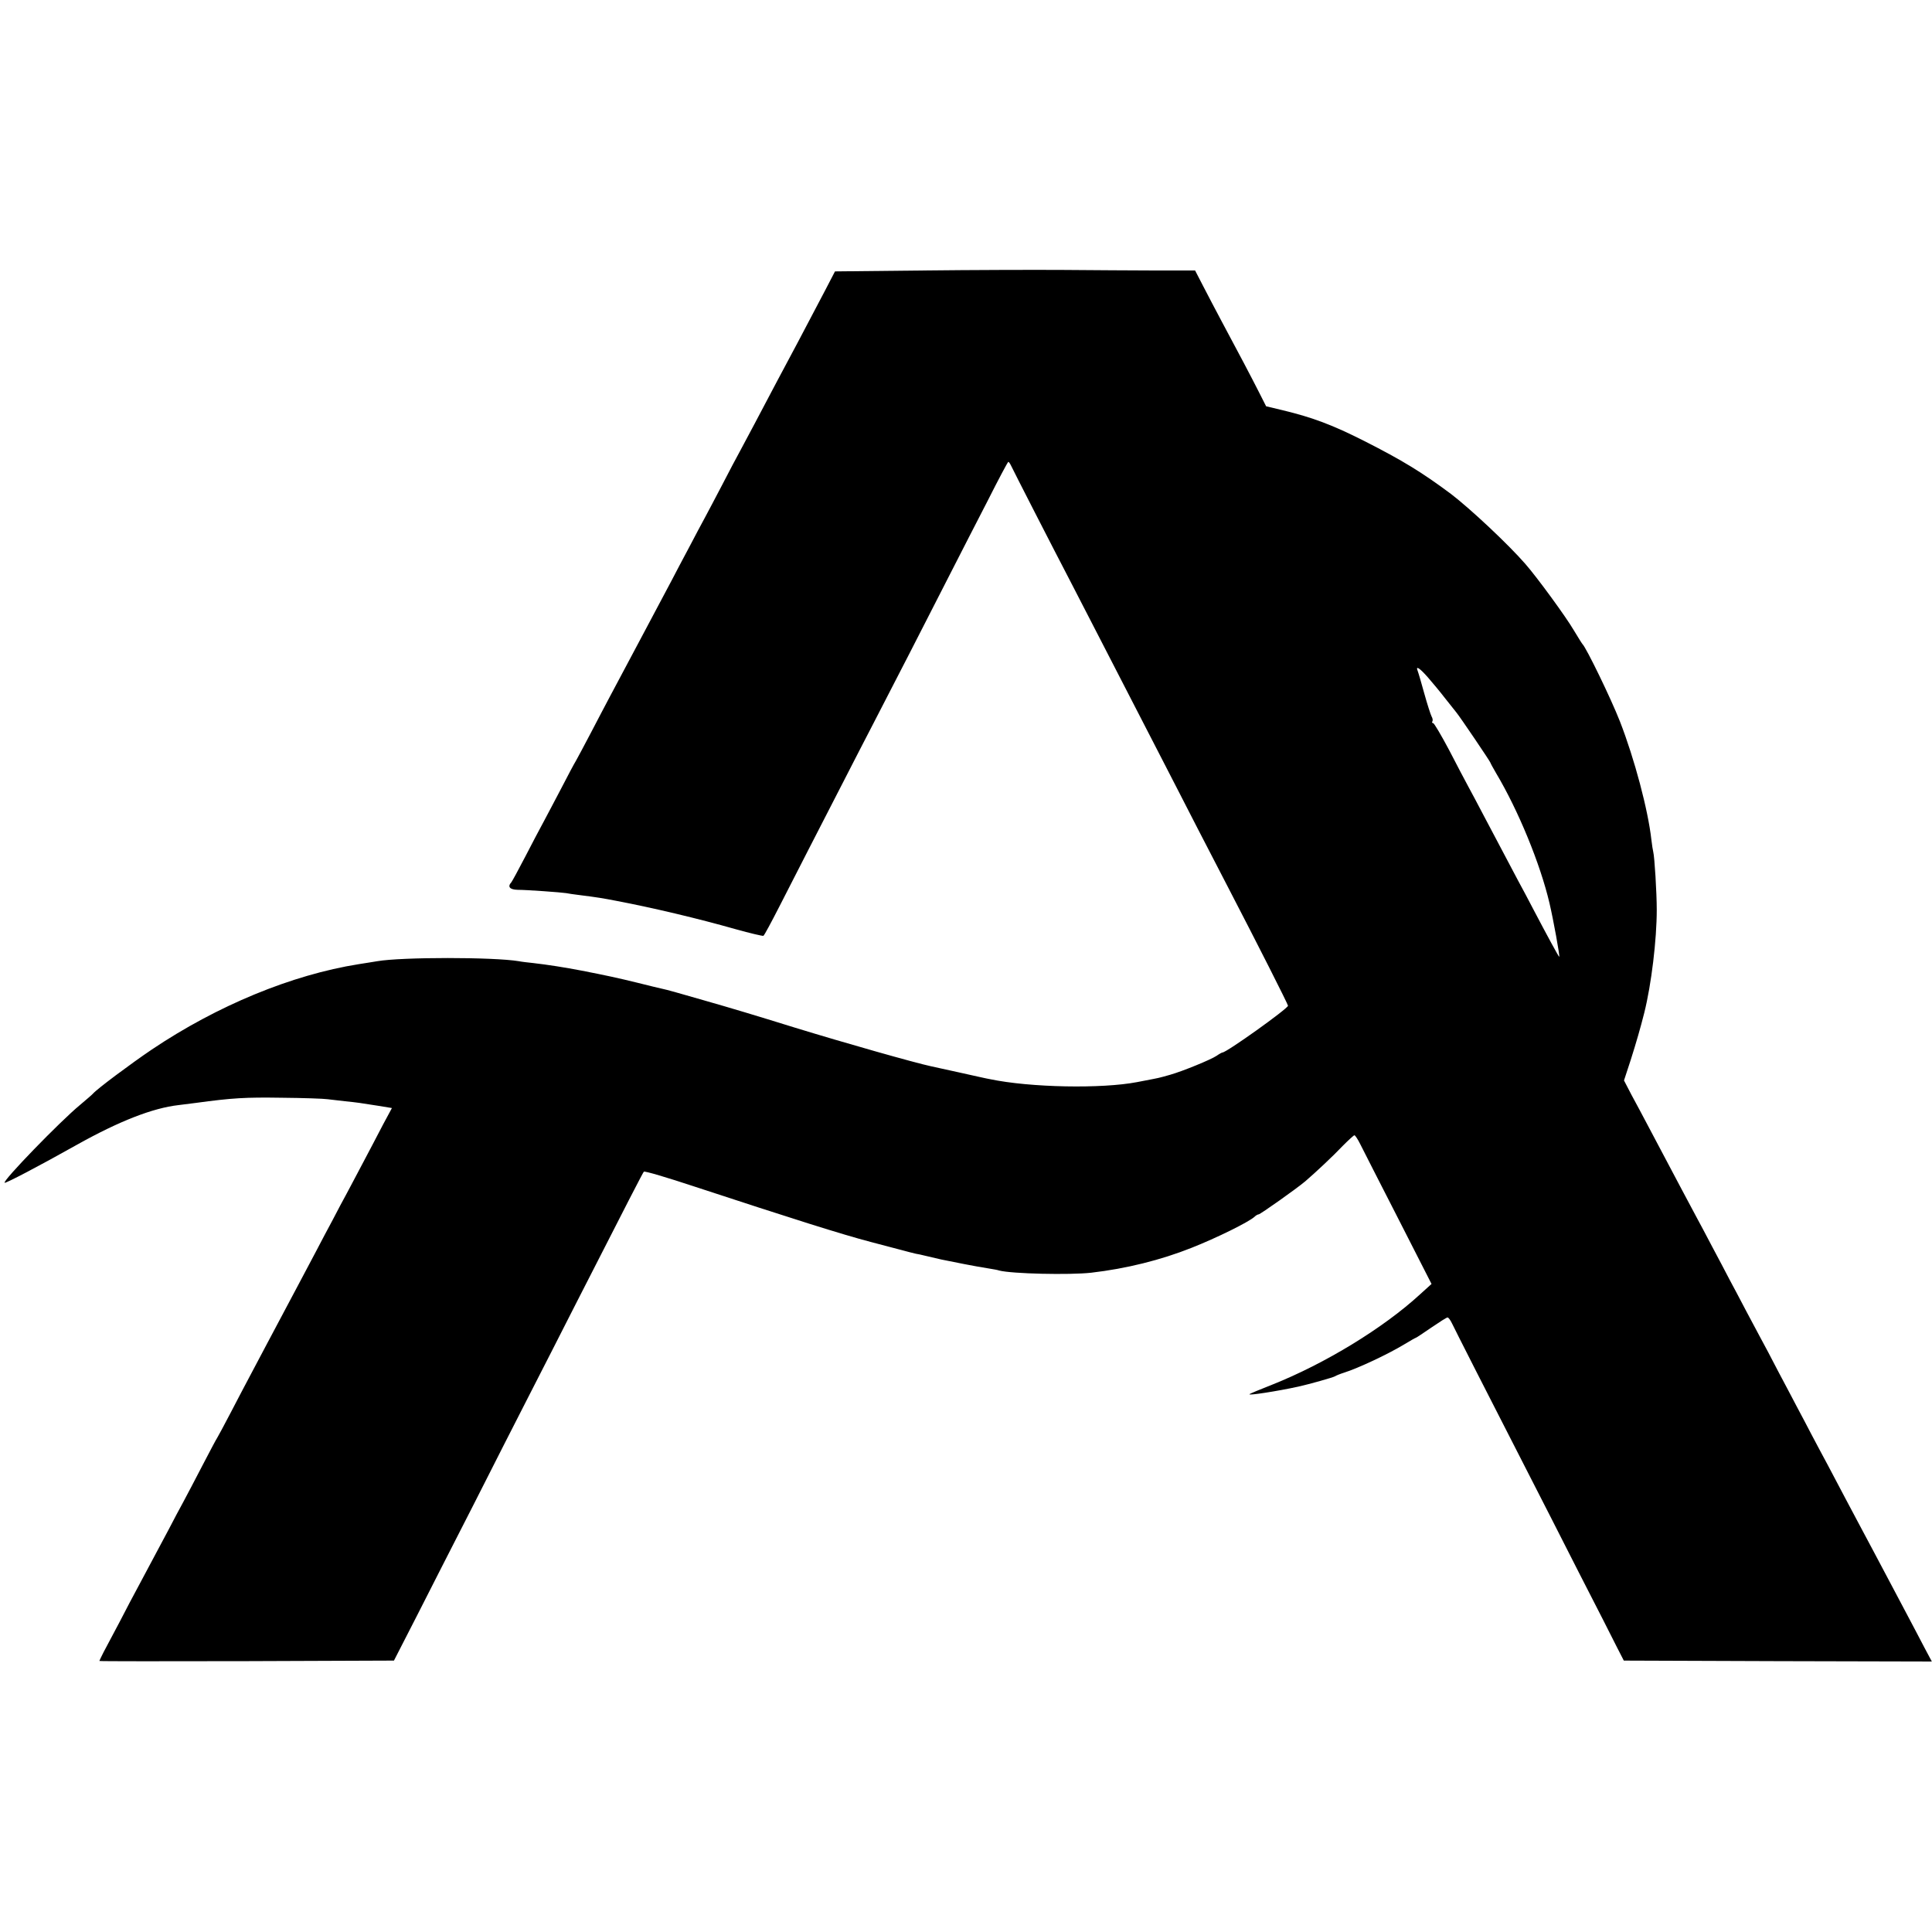 <?xml version="1.0" standalone="no"?>
<!DOCTYPE svg PUBLIC "-//W3C//DTD SVG 20010904//EN"
 "http://www.w3.org/TR/2001/REC-SVG-20010904/DTD/svg10.dtd">
<svg version="1.0" xmlns="http://www.w3.org/2000/svg"
 width="1050pt" height="1050pt" viewBox="0 0 1050 1050"
 preserveAspectRatio="xMidYMid meet">
<g transform="translate(0,1050) scale(0.1,-0.1)"
fill="#000000" stroke="none">
<path d="M5017 9030 l-479 -5 -53 -102 c-29 -56 -97 -184 -150 -285 -95 -178
-125 -234 -235 -443 -29 -55 -65 -122 -80 -150 -15 -27 -58 -108 -95 -180 -37
-71 -80 -152 -95 -180 -15 -27 -53 -99 -85 -160 -32 -60 -75 -141 -95 -180
-56 -105 -286 -539 -335 -630 -23 -44 -71 -134 -105 -200 -34 -66 -71 -133
-80 -150 -10 -16 -46 -84 -80 -150 -35 -66 -77 -147 -95 -180 -18 -33 -63
-118 -100 -190 -37 -71 -71 -134 -76 -140 -22 -24 -9 -40 34 -41 51 0 240 -14
264 -18 10 -2 41 -7 68 -10 104 -13 132 -18 205 -32 199 -38 440 -95 648 -154
79 -22 147 -38 151 -36 5 3 43 74 86 158 43 84 113 221 155 303 43 83 126 245
185 360 59 116 136 264 170 330 34 66 125 242 201 390 76 149 177 347 225 440
48 94 136 266 196 382 59 117 110 213 113 213 3 0 10 -10 16 -23 12 -26 226
-444 324 -632 37 -71 111 -215 165 -320 118 -229 229 -445 340 -660 45 -88
129 -250 185 -360 57 -110 130 -252 163 -315 163 -314 327 -638 327 -646 -1
-16 -334 -254 -356 -254 -3 0 -18 -8 -32 -18 -31 -21 -185 -84 -252 -103 -25
-7 -49 -14 -55 -15 -5 -2 -62 -13 -125 -25 -192 -37 -580 -30 -800 16 -14 2
-88 19 -165 36 -77 17 -147 32 -155 34 -89 19 -473 128 -740 210 -226 70 -332
102 -500 150 -107 31 -206 59 -220 61 -14 3 -77 18 -140 34 -98 24 -166 39
-300 65 -88 17 -183 32 -262 41 -29 3 -64 7 -78 10 -137 23 -637 23 -770 0
-14 -2 -59 -10 -100 -16 -365 -58 -769 -225 -1125 -464 -114 -77 -299 -215
-320 -240 -5 -6 -37 -33 -70 -61 -108 -89 -421 -412 -410 -423 4 -5 184 89
394 207 229 128 411 199 551 215 30 4 73 9 95 12 198 27 270 31 465 28 118 -1
231 -5 250 -8 19 -2 62 -7 95 -11 68 -7 82 -9 182 -25 l73 -12 -49 -91 c-26
-51 -74 -141 -106 -202 -32 -60 -72 -137 -90 -170 -18 -33 -53 -98 -77 -145
-25 -47 -66 -123 -90 -170 -25 -47 -69 -130 -98 -185 -29 -55 -67 -127 -85
-160 -18 -33 -56 -105 -85 -160 -29 -55 -69 -131 -90 -170 -20 -38 -68 -128
-105 -200 -37 -71 -71 -134 -75 -140 -4 -5 -40 -73 -80 -150 -40 -77 -87 -167
-105 -200 -18 -33 -53 -98 -77 -145 -60 -112 -122 -229 -168 -315 -21 -38 -66
-124 -100 -190 -35 -66 -74 -140 -87 -164 -12 -24 -23 -46 -23 -48 0 -2 360
-2 801 -1 l800 3 123 240 c67 132 207 407 311 610 103 204 238 469 300 590 62
121 177 346 255 500 284 557 363 710 369 717 4 5 128 -32 276 -81 533 -175
798 -259 958 -301 42 -11 111 -29 152 -40 41 -11 83 -22 93 -24 9 -1 31 -6 47
-10 87 -21 112 -26 135 -30 14 -3 50 -10 80 -16 55 -11 76 -14 140 -25 19 -3
42 -7 50 -10 69 -18 383 -25 500 -12 191 22 379 69 545 135 137 54 311 140
343 169 7 7 17 13 22 13 9 0 208 141 254 180 58 50 150 136 204 193 31 31 59
57 63 57 4 0 18 -21 31 -47 13 -27 106 -208 206 -404 l182 -357 -63 -57 c-199
-183 -516 -376 -802 -490 -66 -26 -122 -49 -124 -52 -11 -9 151 16 265 41 59
13 190 50 199 56 6 4 28 13 50 20 76 24 236 99 324 152 34 21 65 38 67 38 2 0
39 25 83 55 44 30 83 55 88 55 5 0 16 -15 24 -32 14 -30 200 -396 424 -833 51
-99 170 -333 265 -520 96 -187 190 -371 209 -410 l36 -70 837 -3 837 -2 -41
77 c-22 43 -60 114 -83 158 -23 44 -64 121 -90 170 -78 148 -136 256 -170 320
-18 33 -56 105 -85 160 -29 55 -72 136 -95 180 -24 44 -63 118 -88 165 -24 47
-60 114 -79 150 -19 36 -65 124 -103 195 -37 72 -80 153 -95 180 -15 28 -51
95 -80 150 -29 55 -69 132 -90 170 -20 39 -63 120 -95 180 -32 61 -70 133 -85
160 -15 28 -51 95 -80 150 -29 55 -70 132 -90 170 -21 39 -61 115 -90 170 -29
55 -71 134 -94 176 l-40 77 37 113 c31 98 52 171 73 254 39 155 68 399 68 560
0 94 -12 289 -19 315 -2 8 -7 38 -10 65 -18 163 -92 441 -171 644 -49 125
-183 401 -204 421 -3 3 -24 37 -47 75 -42 72 -199 287 -263 360 -93 107 -299
300 -405 381 -157 117 -263 182 -470 287 -174 88 -281 128 -442 167 l-92 22
-39 77 c-39 77 -112 216 -206 391 -28 52 -71 135 -96 183 l-45 87 -215 0
c-118 0 -343 2 -500 3 -157 1 -500 0 -763 -3z m2743 -2211 c25 -29 67 -79 93
-113 27 -34 55 -69 62 -78 20 -24 185 -268 185 -273 0 -2 14 -28 31 -57 121
-203 240 -493 290 -706 21 -89 58 -292 53 -292 -3 0 -66 116 -139 255 -26 50
-64 122 -85 160 -38 71 -81 153 -185 350 -32 61 -70 133 -85 160 -15 28 -62
116 -104 198 -43 81 -82 147 -87 147 -6 0 -8 4 -4 10 3 5 1 17 -5 27 -5 10
-23 65 -39 123 -16 58 -32 113 -36 123 -13 32 10 17 55 -34z"/>
</g>
</svg>
